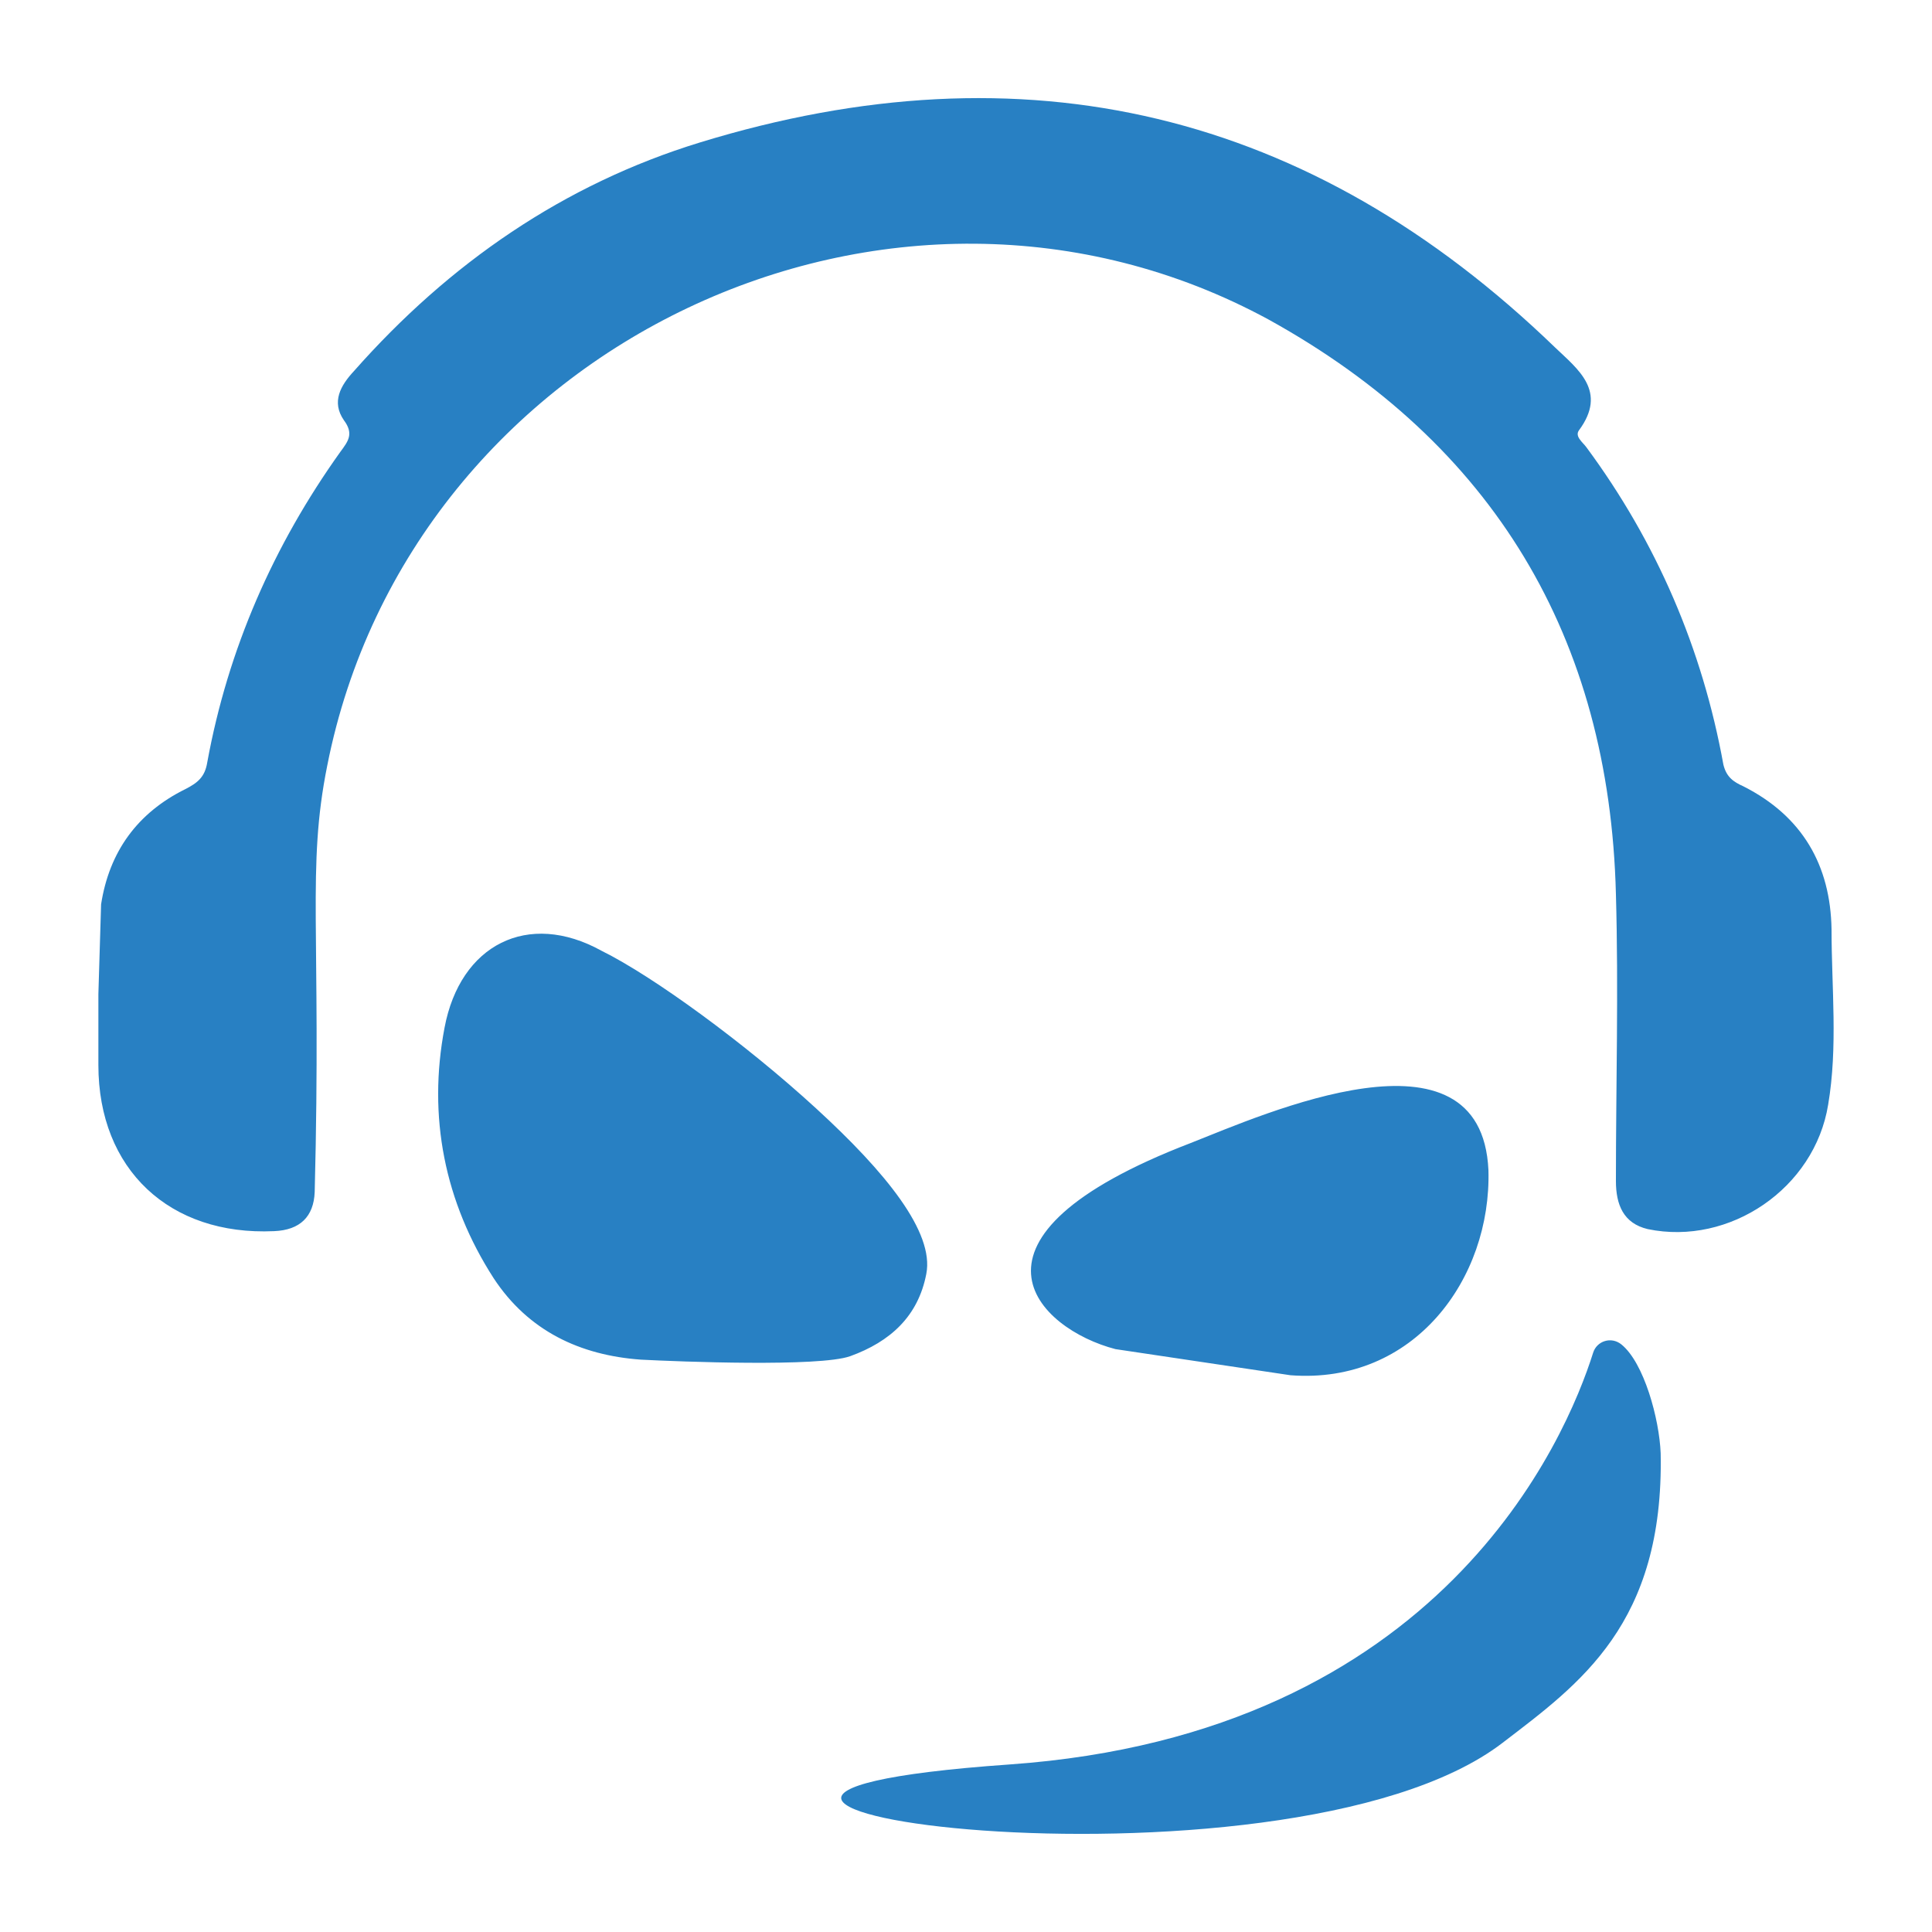 <?xml version="1.0" ?><!DOCTYPE svg  PUBLIC '-//W3C//DTD SVG 1.1//EN'  'http://www.w3.org/Graphics/SVG/1.1/DTD/svg11.dtd'><svg height="512px" style="enable-background:new 0 0 512 512;" version="1.1" viewBox="0 0 512 512" width="512px" xml:space="preserve" xmlns="http://www.w3.org/2000/svg" xmlns:xlink="http://www.w3.org/1999/xlink"><g id="_x33_33-teamspeak"><g><g><path d="M245.482,337.588c2.157-11.052-10.781-26.954-29.11-43.757     c-18.779-17.25-43.307-35.131-56.964-41.869c-19.497-10.782-37.467-1.617-41.6,20.396c-4.492,23.543,0,46.183,13.028,66.398     c9.164,13.926,22.821,20.395,38.995,21.563c10.422,0.539,47.17,1.977,55.436-0.899     C235.958,355.557,243.326,348.818,245.482,337.588z M429.672,356.277c-2.695-2.158-6.47-0.9-7.457,2.155     c-7.189,22.822-40.164,101.078-154.63,109.165c-134.502,9.434,72.149,39.175,130.639-5.751     c20.396-15.632,42.77-31.446,41.871-76.729C439.734,376.042,435.691,361.127,429.672,356.277z M485.378,246.302     c-0.27-16.983-7.727-30.01-23.361-37.916c-2.605-1.168-4.492-2.427-5.301-5.75c-5.57-30.729-17.699-58.94-36.299-84.099     c-0.986-1.348-3.144-2.875-1.977-4.493c7.637-10.333-0.27-16.172-6.289-21.923c-64.872-62.714-140.614-80.774-226.688-54.358     c-36.029,11.052-66.398,31.987-91.645,60.558c-3.594,3.863-6.021,8.176-2.696,13.028c2.696,3.593,1.168,5.571-0.898,8.355     c-17.791,24.888-29.83,52.382-35.31,82.392c-0.629,3.863-2.606,5.392-5.751,7.008c-12.757,6.289-20.215,16.621-22.372,30.548     l-0.719,23.809v18.782c0,27.671,18.87,45.281,46.542,44.024c6.918-0.271,10.512-3.863,10.782-10.334     c1.797-69.631-2.156-85.716,3.324-113.028C108.823,91.043,236.588,30.486,336.319,84.753     c59.389,32.885,90.207,84.098,91.915,152.204c0.719,25.338,0,50.764,0,76.013c0,6.29,1.978,11.231,8.445,12.759     c21.653,4.49,44.206-10.783,47.8-32.974C487.086,277.389,485.378,261.755,485.378,246.302L485.378,246.302z M341.98,364.452     c32.794,2.515,53.279-25.606,52.471-54.358c-1.887-40.61-59.479-14.825-78.888-7.188c-65.768,25.248-40.433,49.326-19.945,54.627     L341.98,364.452z" style="fill:#2880C3;"/></g></g></g><g id="Layer_1"/></svg>